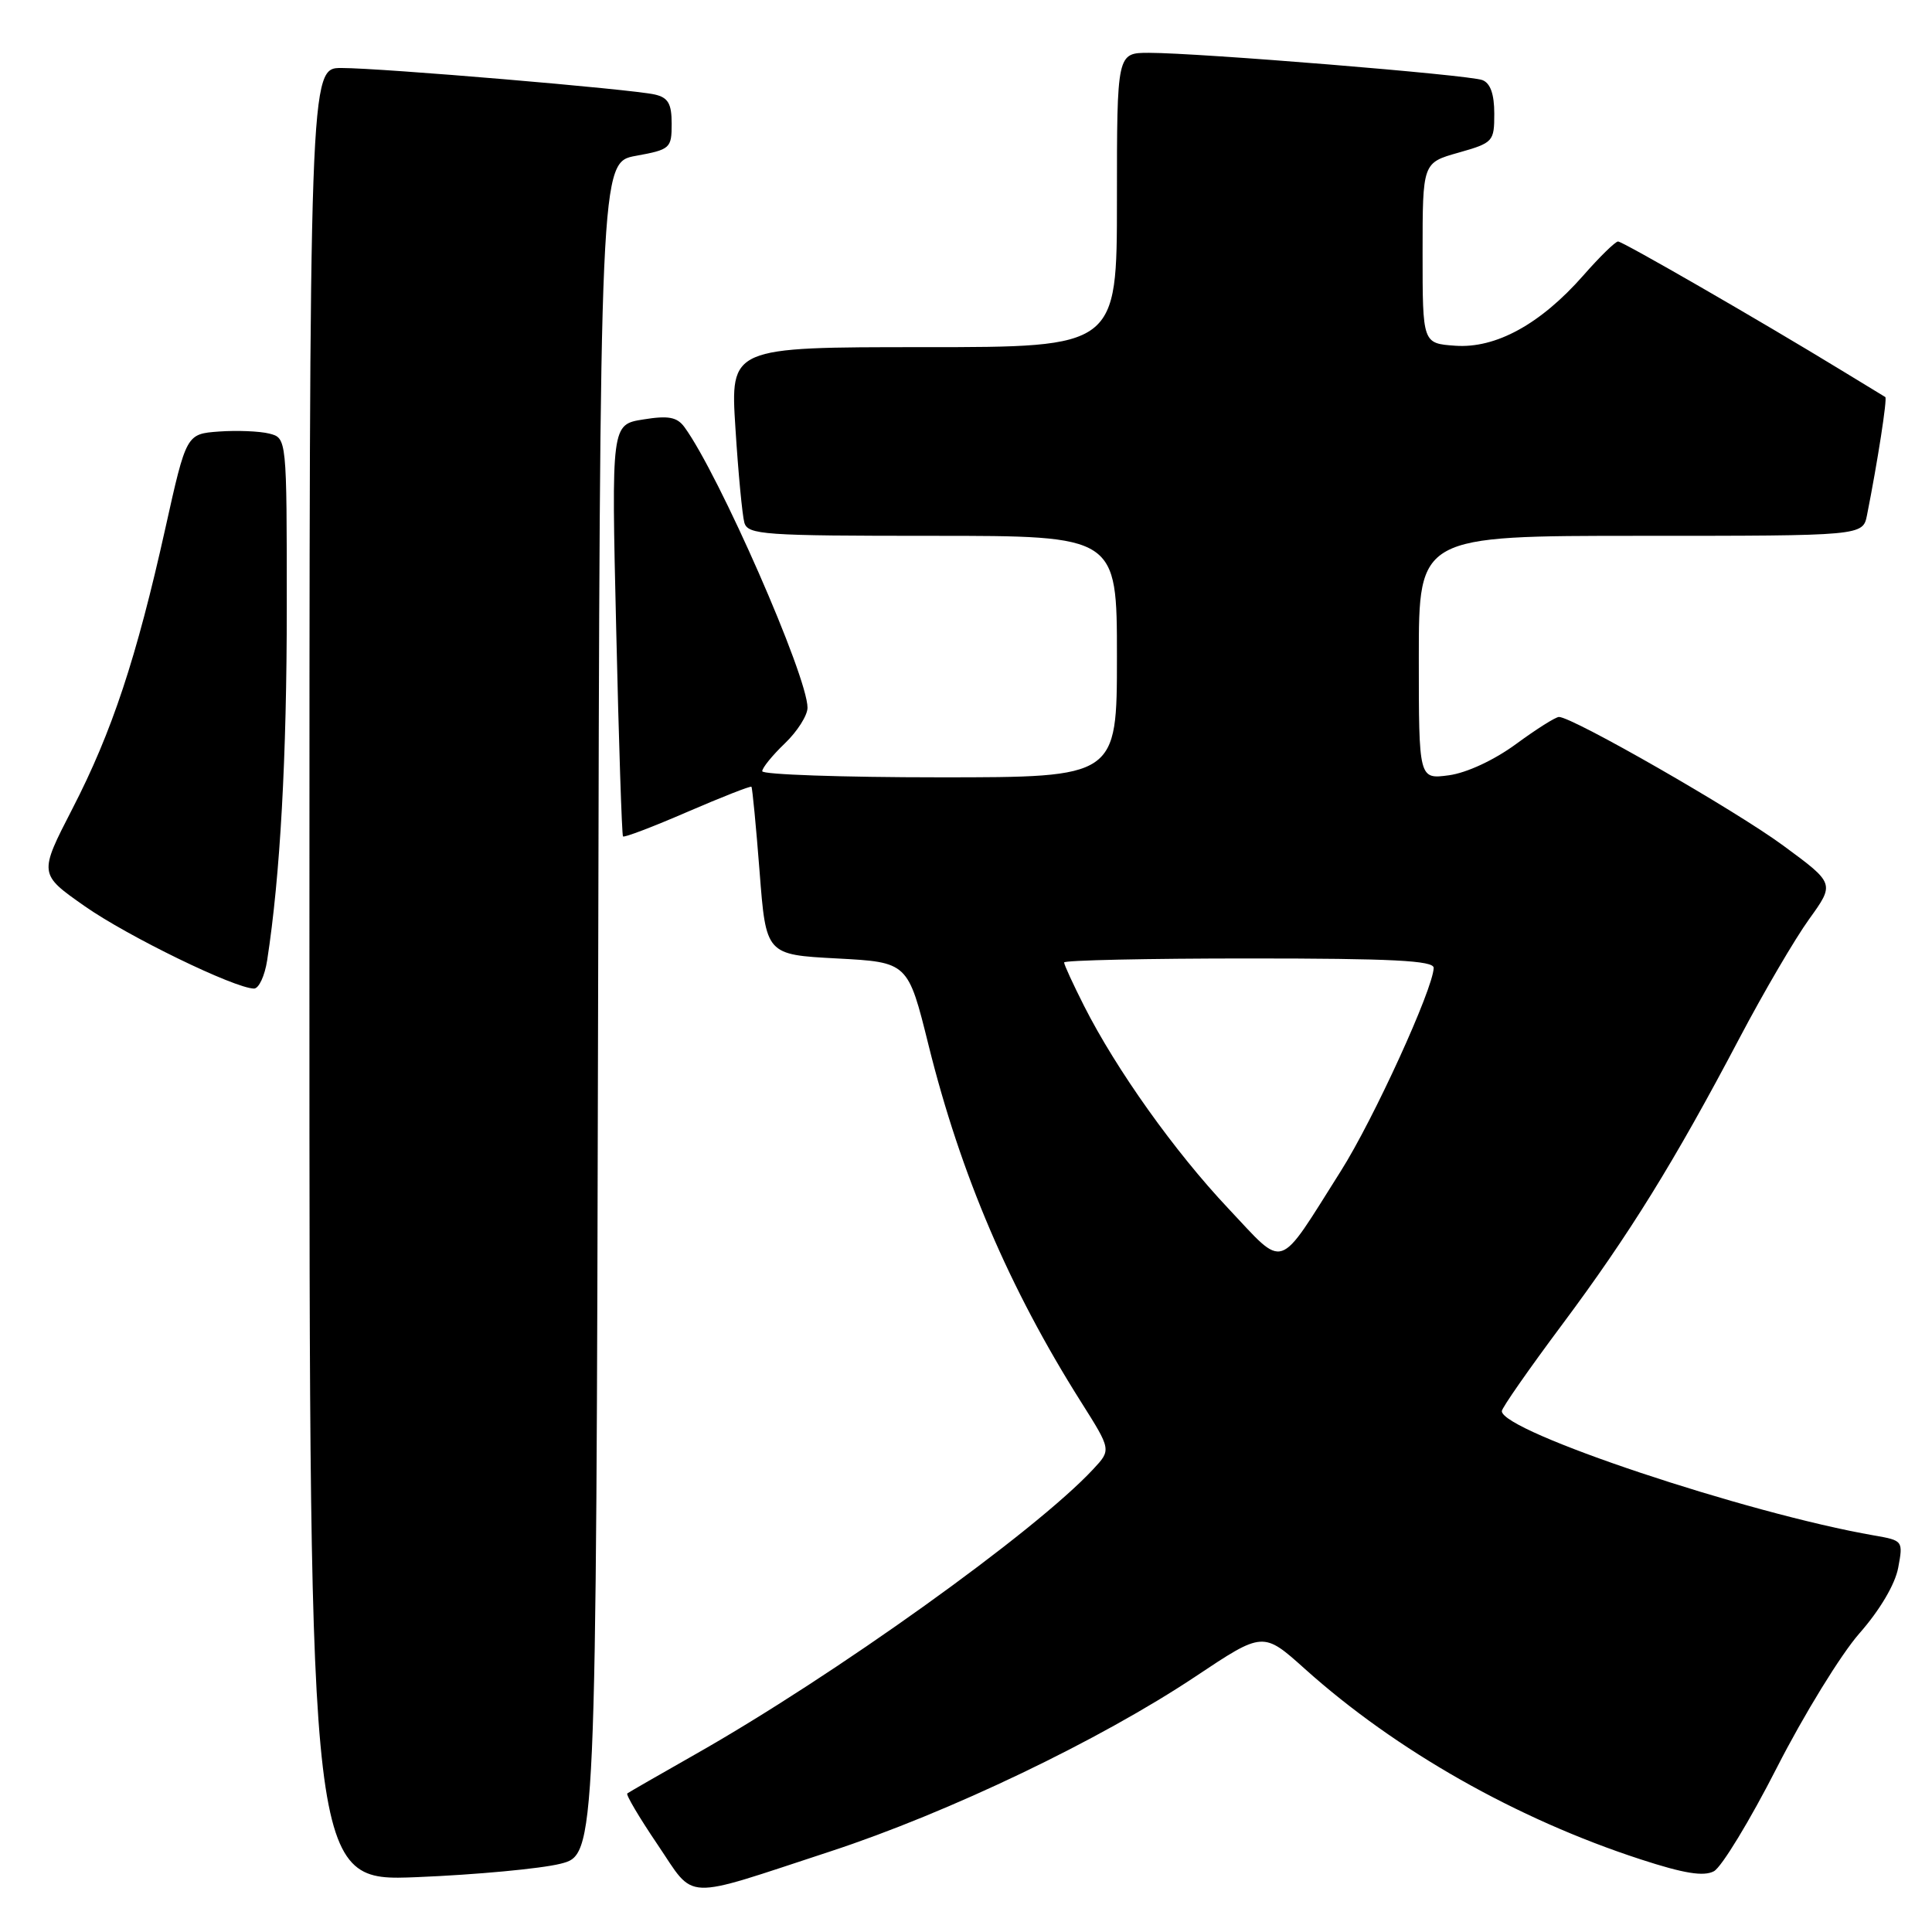 <?xml version="1.0" encoding="UTF-8" standalone="no"?>
<!DOCTYPE svg PUBLIC "-//W3C//DTD SVG 1.1//EN" "http://www.w3.org/Graphics/SVG/1.1/DTD/svg11.dtd" >
<svg xmlns="http://www.w3.org/2000/svg" xmlns:xlink="http://www.w3.org/1999/xlink" version="1.1" viewBox="0 0 256 256">
 <g >
 <path fill="currentColor"
d=" M 110.00 245.33 C 125.76 240.16 145.77 230.57 158.43 222.13 C 167.37 216.17 167.37 216.17 172.93 221.16 C 184.97 231.96 200.97 241.03 217.38 246.37 C 223.14 248.25 225.74 248.67 227.10 247.95 C 228.12 247.40 231.87 241.23 235.44 234.23 C 239.01 227.23 243.93 219.22 246.38 216.43 C 249.09 213.35 251.11 209.93 251.52 207.74 C 252.19 204.17 252.15 204.12 248.35 203.46 C 231.49 200.54 199.00 189.69 199.00 186.98 C 199.00 186.56 202.60 181.40 207.01 175.49 C 215.89 163.58 221.86 153.94 230.52 137.50 C 233.71 131.45 237.85 124.38 239.72 121.79 C 243.12 117.07 243.12 117.07 236.31 112.06 C 229.98 107.39 208.37 95.00 206.57 95.00 C 206.13 95.00 203.56 96.62 200.87 98.60 C 197.96 100.73 194.34 102.41 191.98 102.73 C 188.00 103.26 188.00 103.26 188.00 87.13 C 188.00 71.00 188.00 71.00 217.42 71.00 C 246.84 71.00 246.84 71.00 247.39 68.25 C 248.79 61.20 250.10 52.77 249.81 52.61 C 249.64 52.51 247.03 50.92 244.00 49.07 C 233.24 42.50 215.03 32.00 214.40 32.00 C 214.04 32.00 211.96 34.03 209.78 36.52 C 204.11 42.96 198.19 46.20 192.81 45.81 C 188.50 45.50 188.50 45.50 188.50 33.53 C 188.50 21.57 188.50 21.57 193.25 20.23 C 197.86 18.92 198.00 18.77 198.00 15.05 C 198.00 12.47 197.48 11.01 196.42 10.61 C 194.64 9.92 158.83 7.00 152.25 7.00 C 148.00 7.00 148.00 7.00 148.00 26.50 C 148.00 46.00 148.00 46.00 122.38 46.00 C 96.76 46.00 96.76 46.00 97.45 56.75 C 97.82 62.66 98.36 68.29 98.63 69.25 C 99.09 70.86 101.16 71.00 123.57 71.00 C 148.00 71.00 148.00 71.00 148.00 87.00 C 148.00 103.00 148.00 103.00 124.50 103.00 C 111.57 103.00 101.00 102.63 101.00 102.19 C 101.00 101.74 102.35 100.08 104.00 98.50 C 105.65 96.92 107.00 94.79 107.00 93.78 C 107.00 89.60 95.26 62.84 90.69 56.59 C 89.71 55.26 88.57 55.04 85.24 55.58 C 81.01 56.25 81.01 56.25 81.65 83.38 C 81.99 98.29 82.40 110.65 82.55 110.83 C 82.70 111.01 86.54 109.55 91.08 107.58 C 95.62 105.62 99.44 104.12 99.57 104.25 C 99.69 104.39 100.18 109.45 100.65 115.50 C 101.50 126.50 101.50 126.50 110.90 127.00 C 120.31 127.50 120.31 127.50 123.04 138.50 C 127.29 155.62 133.74 170.72 143.24 185.76 C 147.25 192.11 147.25 192.11 144.87 194.66 C 137.17 202.96 110.50 222.06 92.00 232.53 C 87.33 235.18 83.33 237.48 83.12 237.64 C 82.91 237.80 84.71 240.84 87.12 244.40 C 92.22 251.93 90.14 251.84 110.00 245.33 Z  M 74.25 246.96 C 78.99 245.76 78.99 245.76 79.25 133.64 C 79.50 21.52 79.50 21.52 84.25 20.65 C 88.81 19.82 89.00 19.65 89.00 16.41 C 89.00 13.73 88.54 12.93 86.75 12.52 C 83.70 11.82 50.56 9.01 45.25 9.01 C 41.00 9.00 41.00 9.00 41.00 129.15 C 41.00 249.31 41.00 249.31 55.26 248.73 C 63.10 248.41 71.65 247.61 74.25 246.96 Z  M 35.40 127.25 C 37.13 116.07 38.00 100.37 38.00 80.41 C 38.00 58.04 38.00 58.04 35.67 57.45 C 34.39 57.13 31.39 57.01 29.02 57.18 C 24.69 57.50 24.69 57.50 21.91 70.00 C 18.09 87.18 14.84 96.99 9.60 107.15 C 5.14 115.81 5.14 115.81 11.22 120.07 C 16.92 124.07 31.08 130.96 33.66 130.99 C 34.30 130.99 35.08 129.31 35.40 127.25 Z  M 162.75 160.12 C 155.65 152.59 147.92 141.74 143.64 133.28 C 142.19 130.41 141.00 127.83 141.00 127.53 C 141.00 127.24 152.03 127.00 165.50 127.00 C 184.45 127.00 189.99 127.28 189.97 128.25 C 189.90 131.03 182.00 148.33 177.66 155.18 C 169.15 168.64 170.40 168.23 162.75 160.12 Z "/>
</g>
</svg>